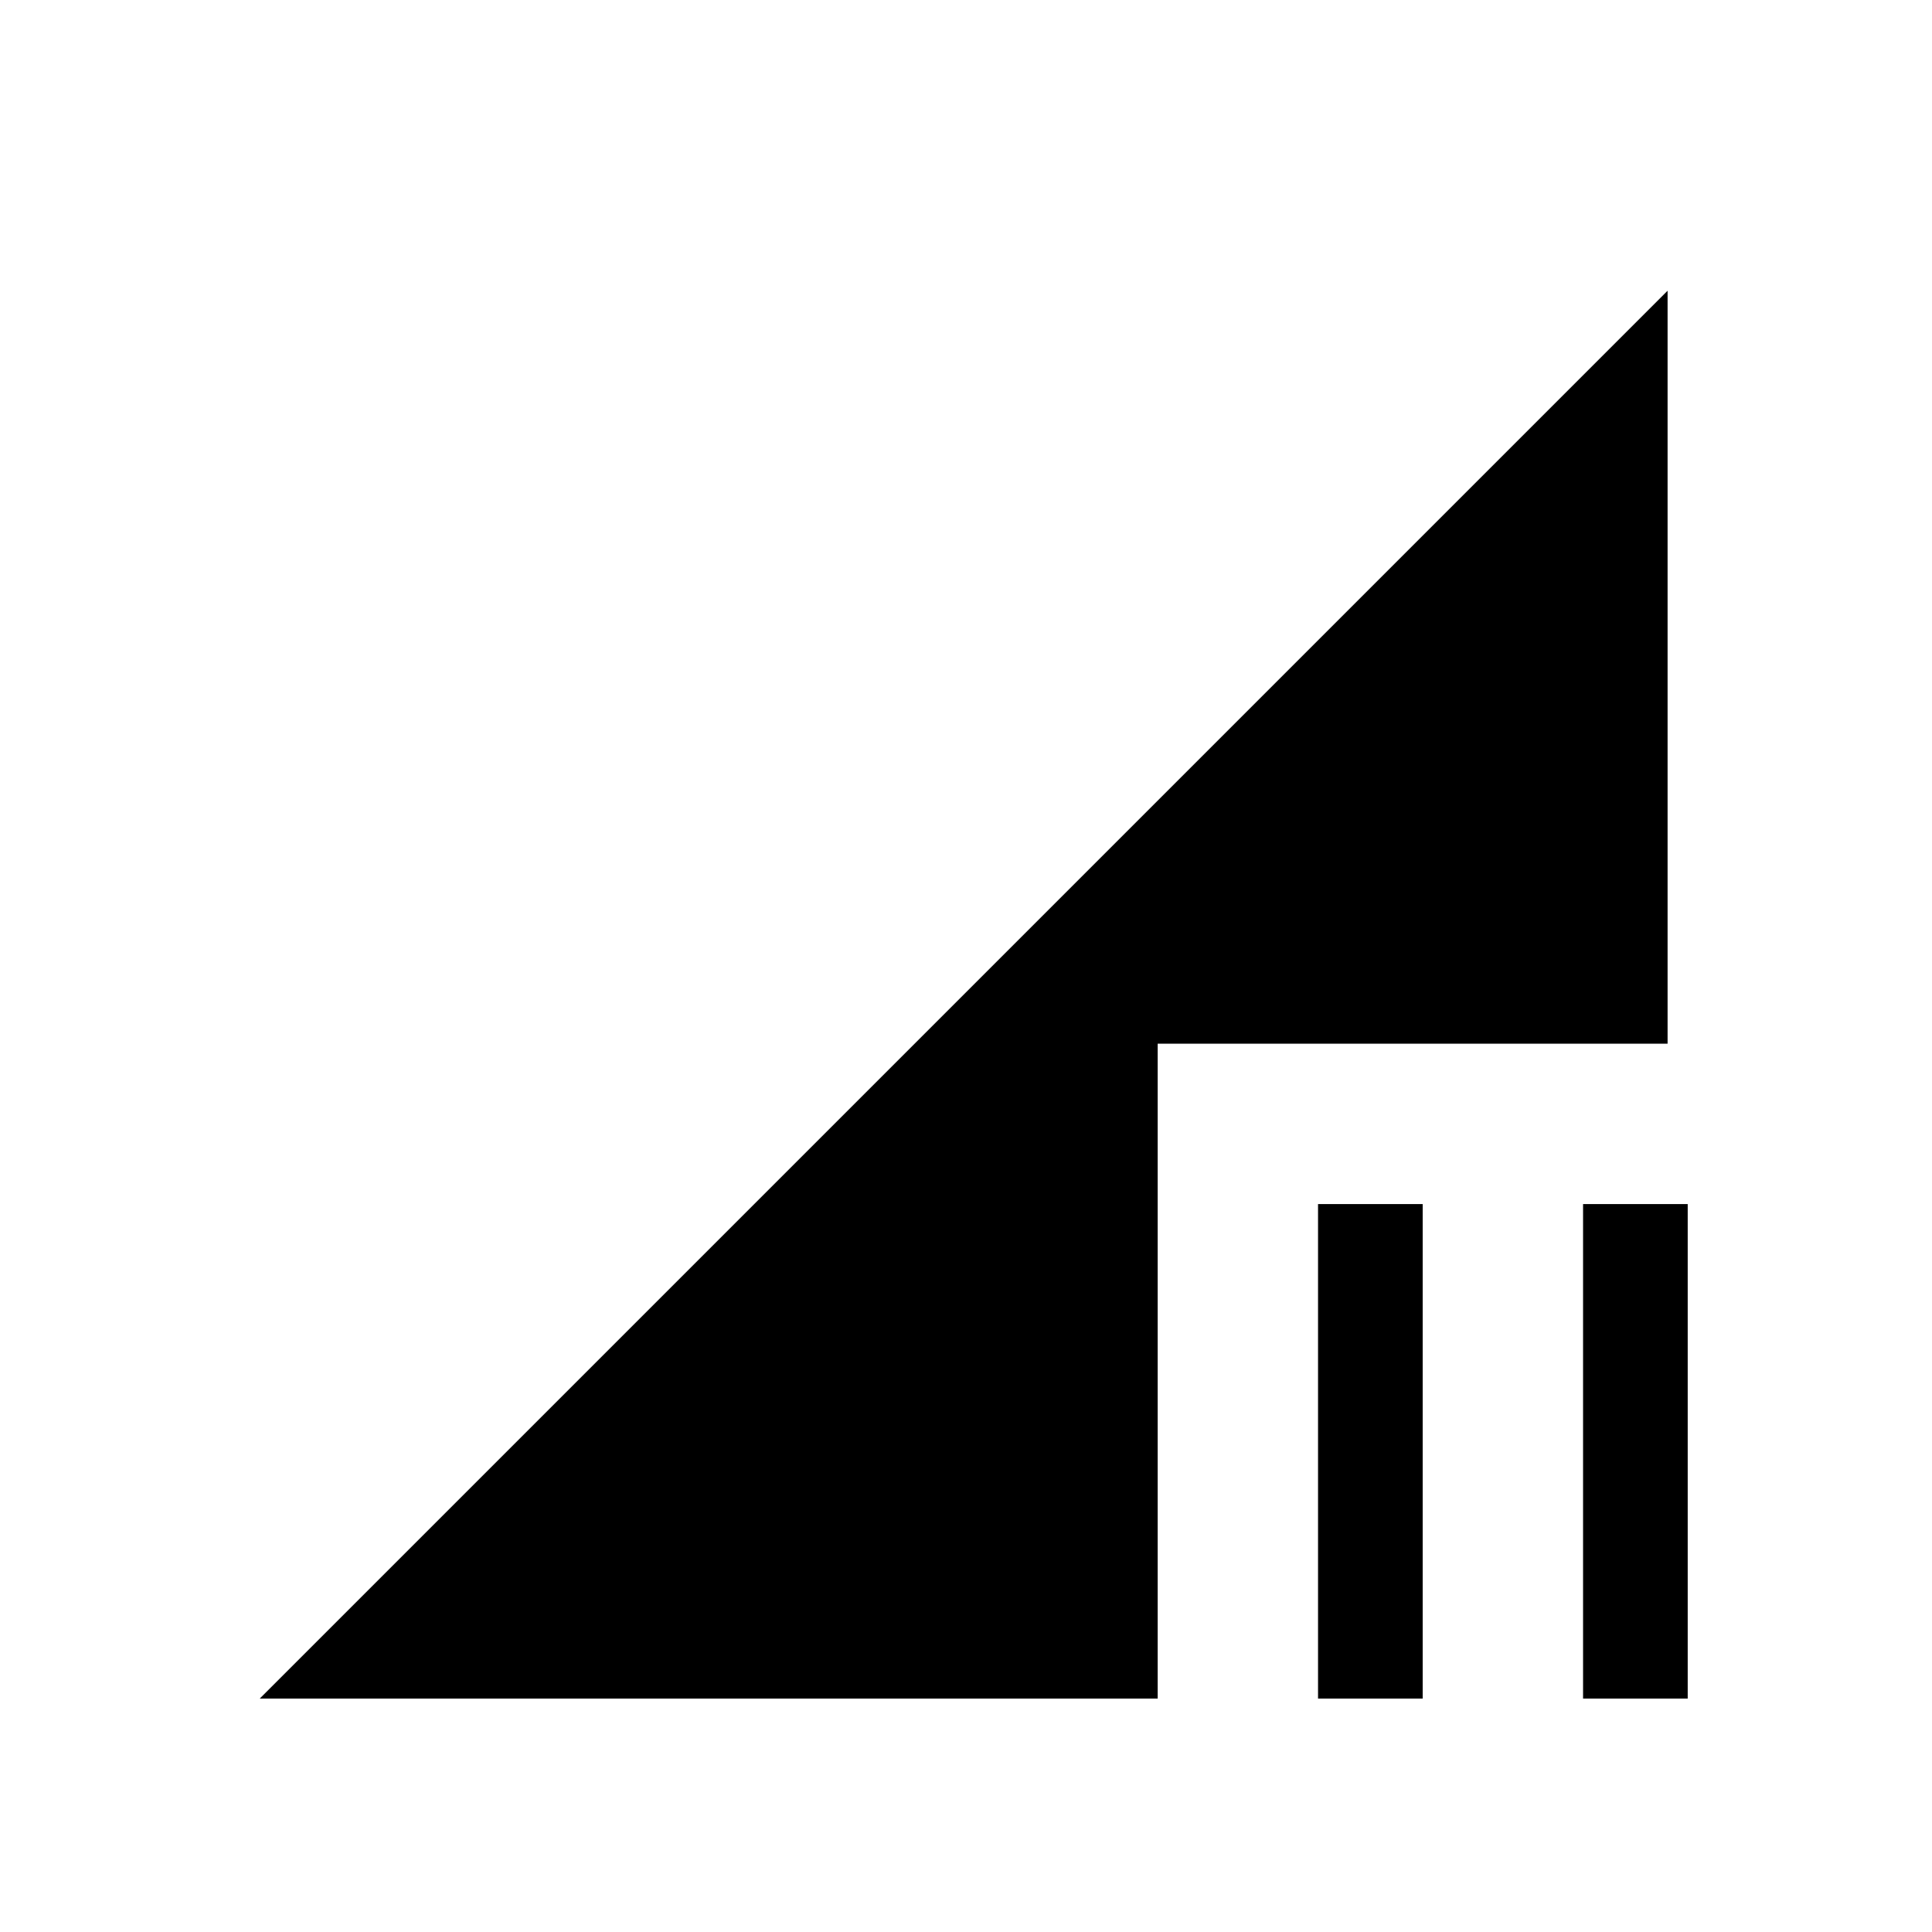 <svg xmlns="http://www.w3.org/2000/svg" viewBox="0 -960 960 960"><path d="M654.924-116.001v-245.69h51.998v245.69h-51.998Zm131.691 0v-245.69h51.999v245.69h-51.999Zm-657.536 0 699.534-699.534v374.151H575.231v325.383H129.079Z"/></svg>
